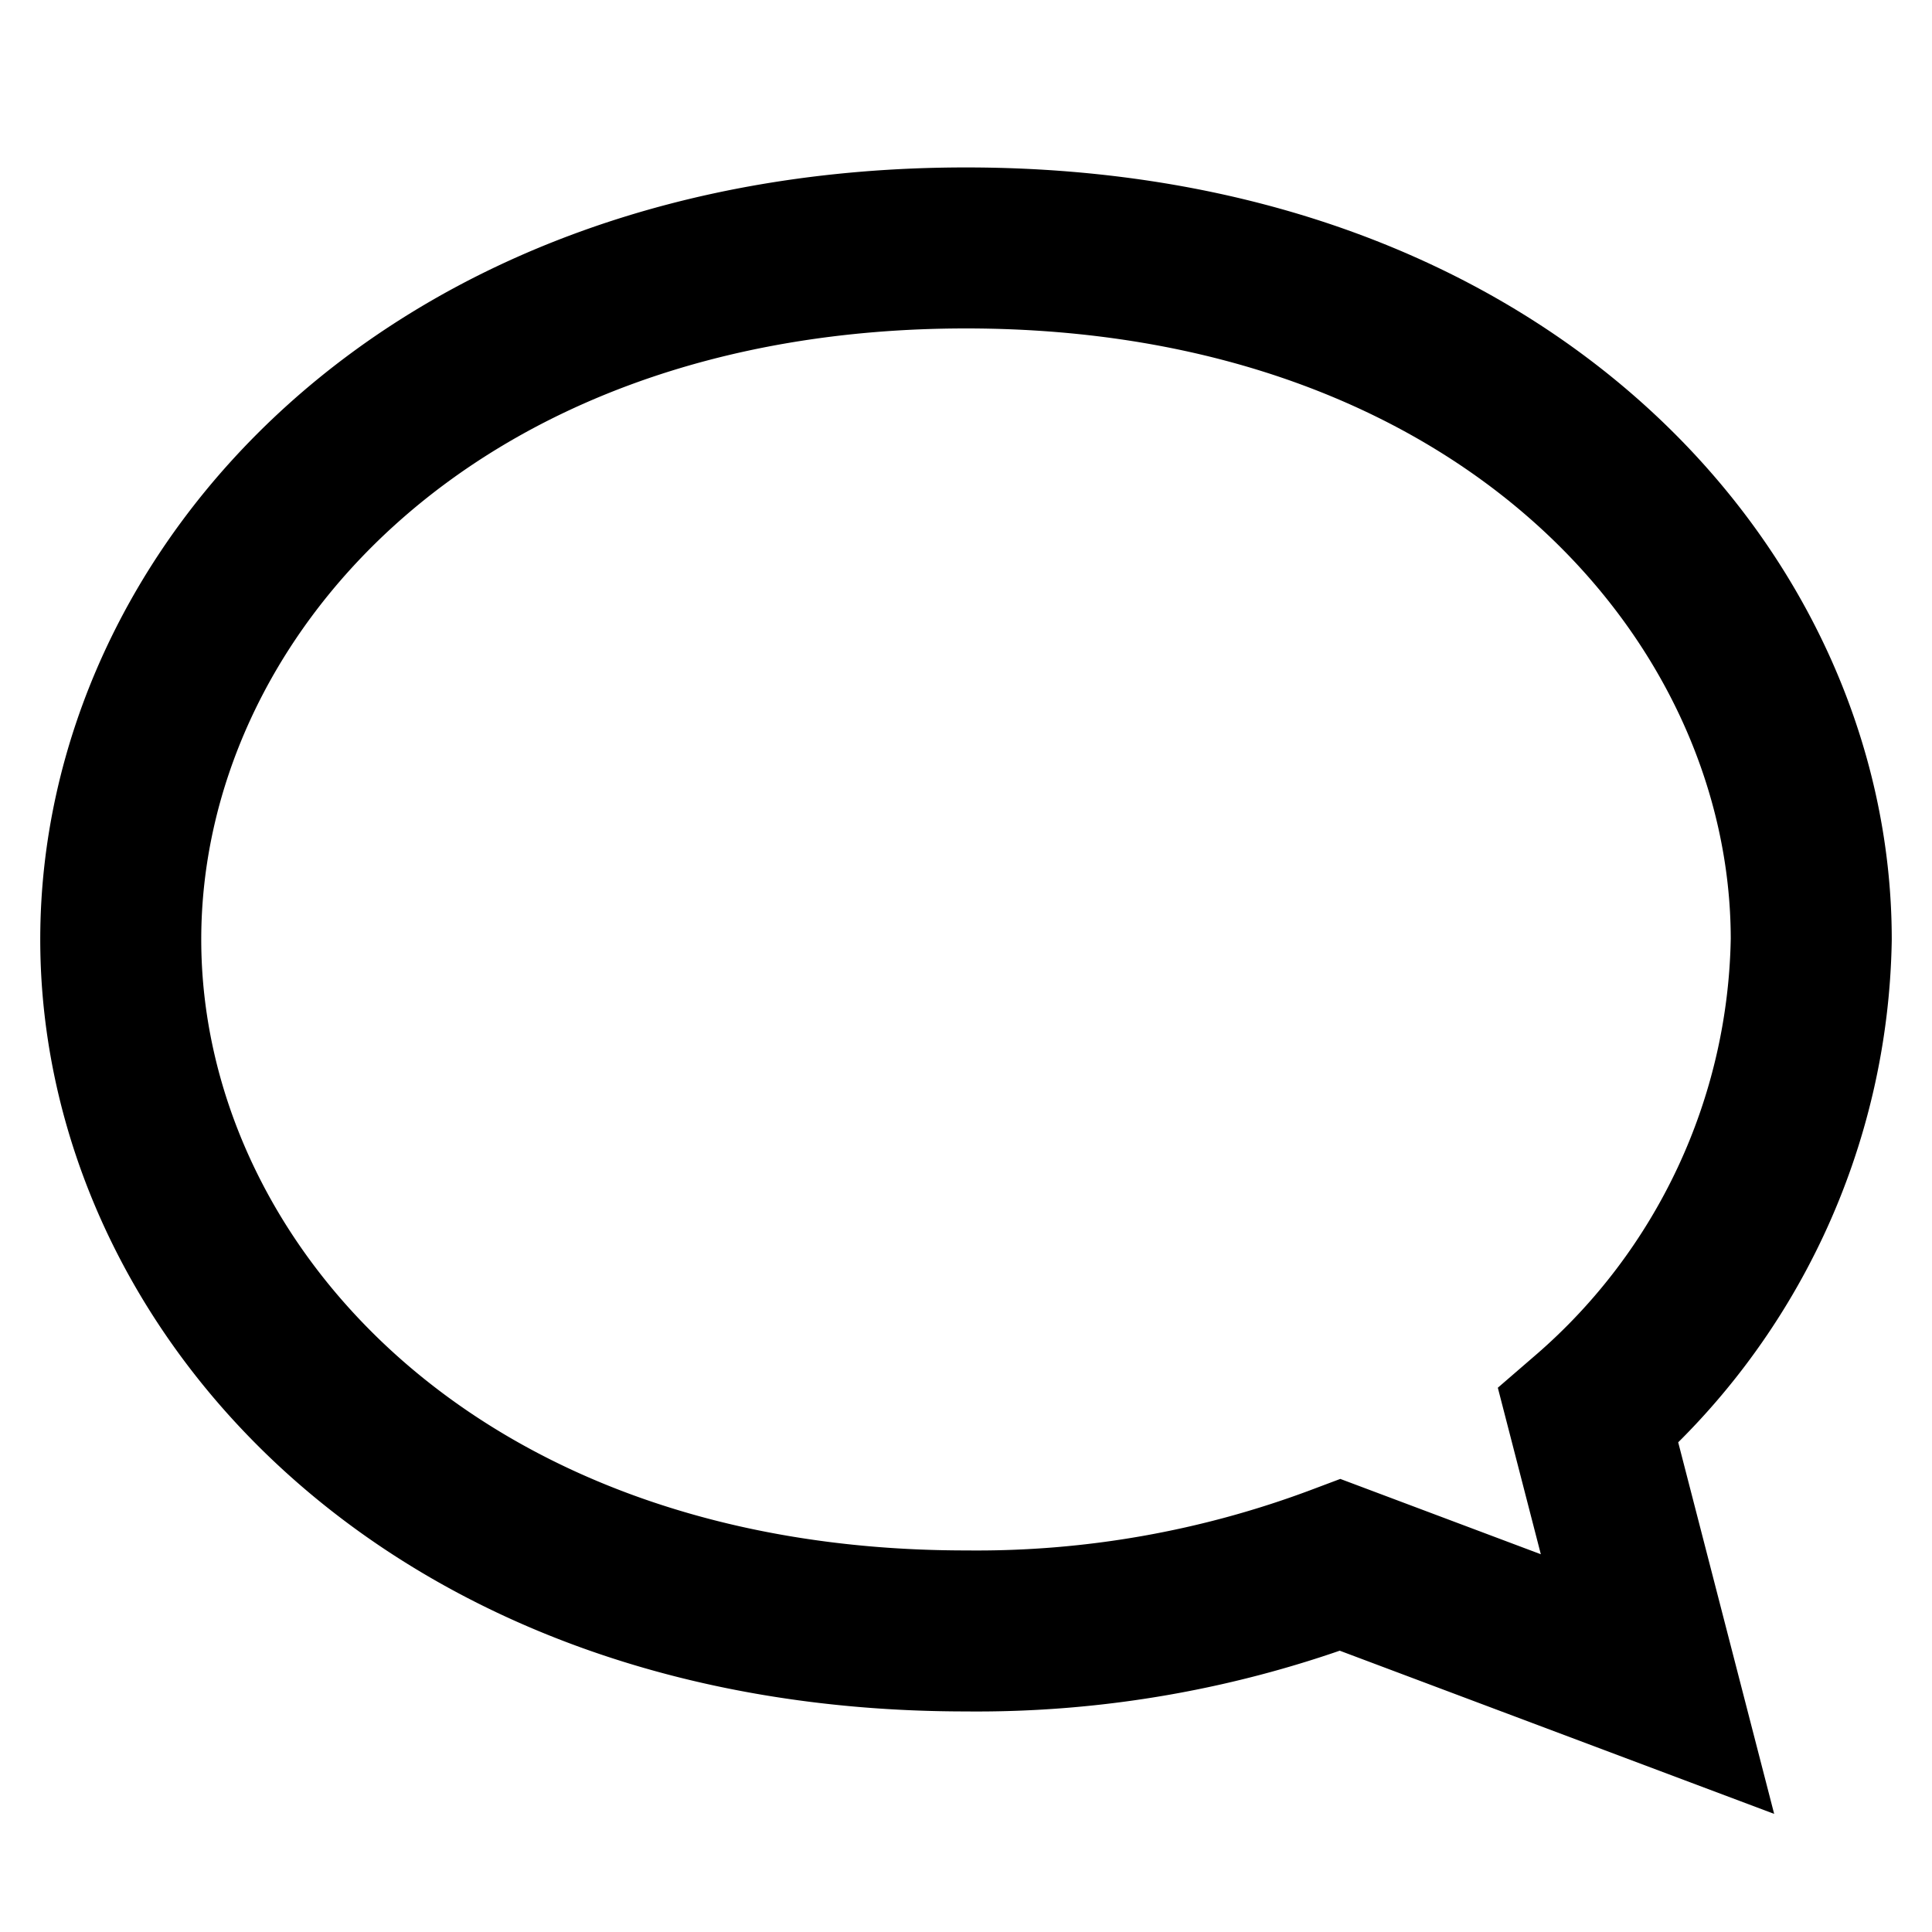 <svg xmlns="http://www.w3.org/2000/svg" width="24" height="24" viewBox="0 0 24 24">
  <path d="M19.73,17.59a8,8,0,0,0,2.77-5.92c0-4.27-3.81-8.59-10.5-8.59S1.5,7.4,1.5,11.67,5.31,20.26,12,20.26a12.82,12.82,0,0,0,4.65-.82l3.94,1.48Z" fill="none" stroke="currentColor" stroke-linecap="round" stroke-width="2"/>
</svg>
